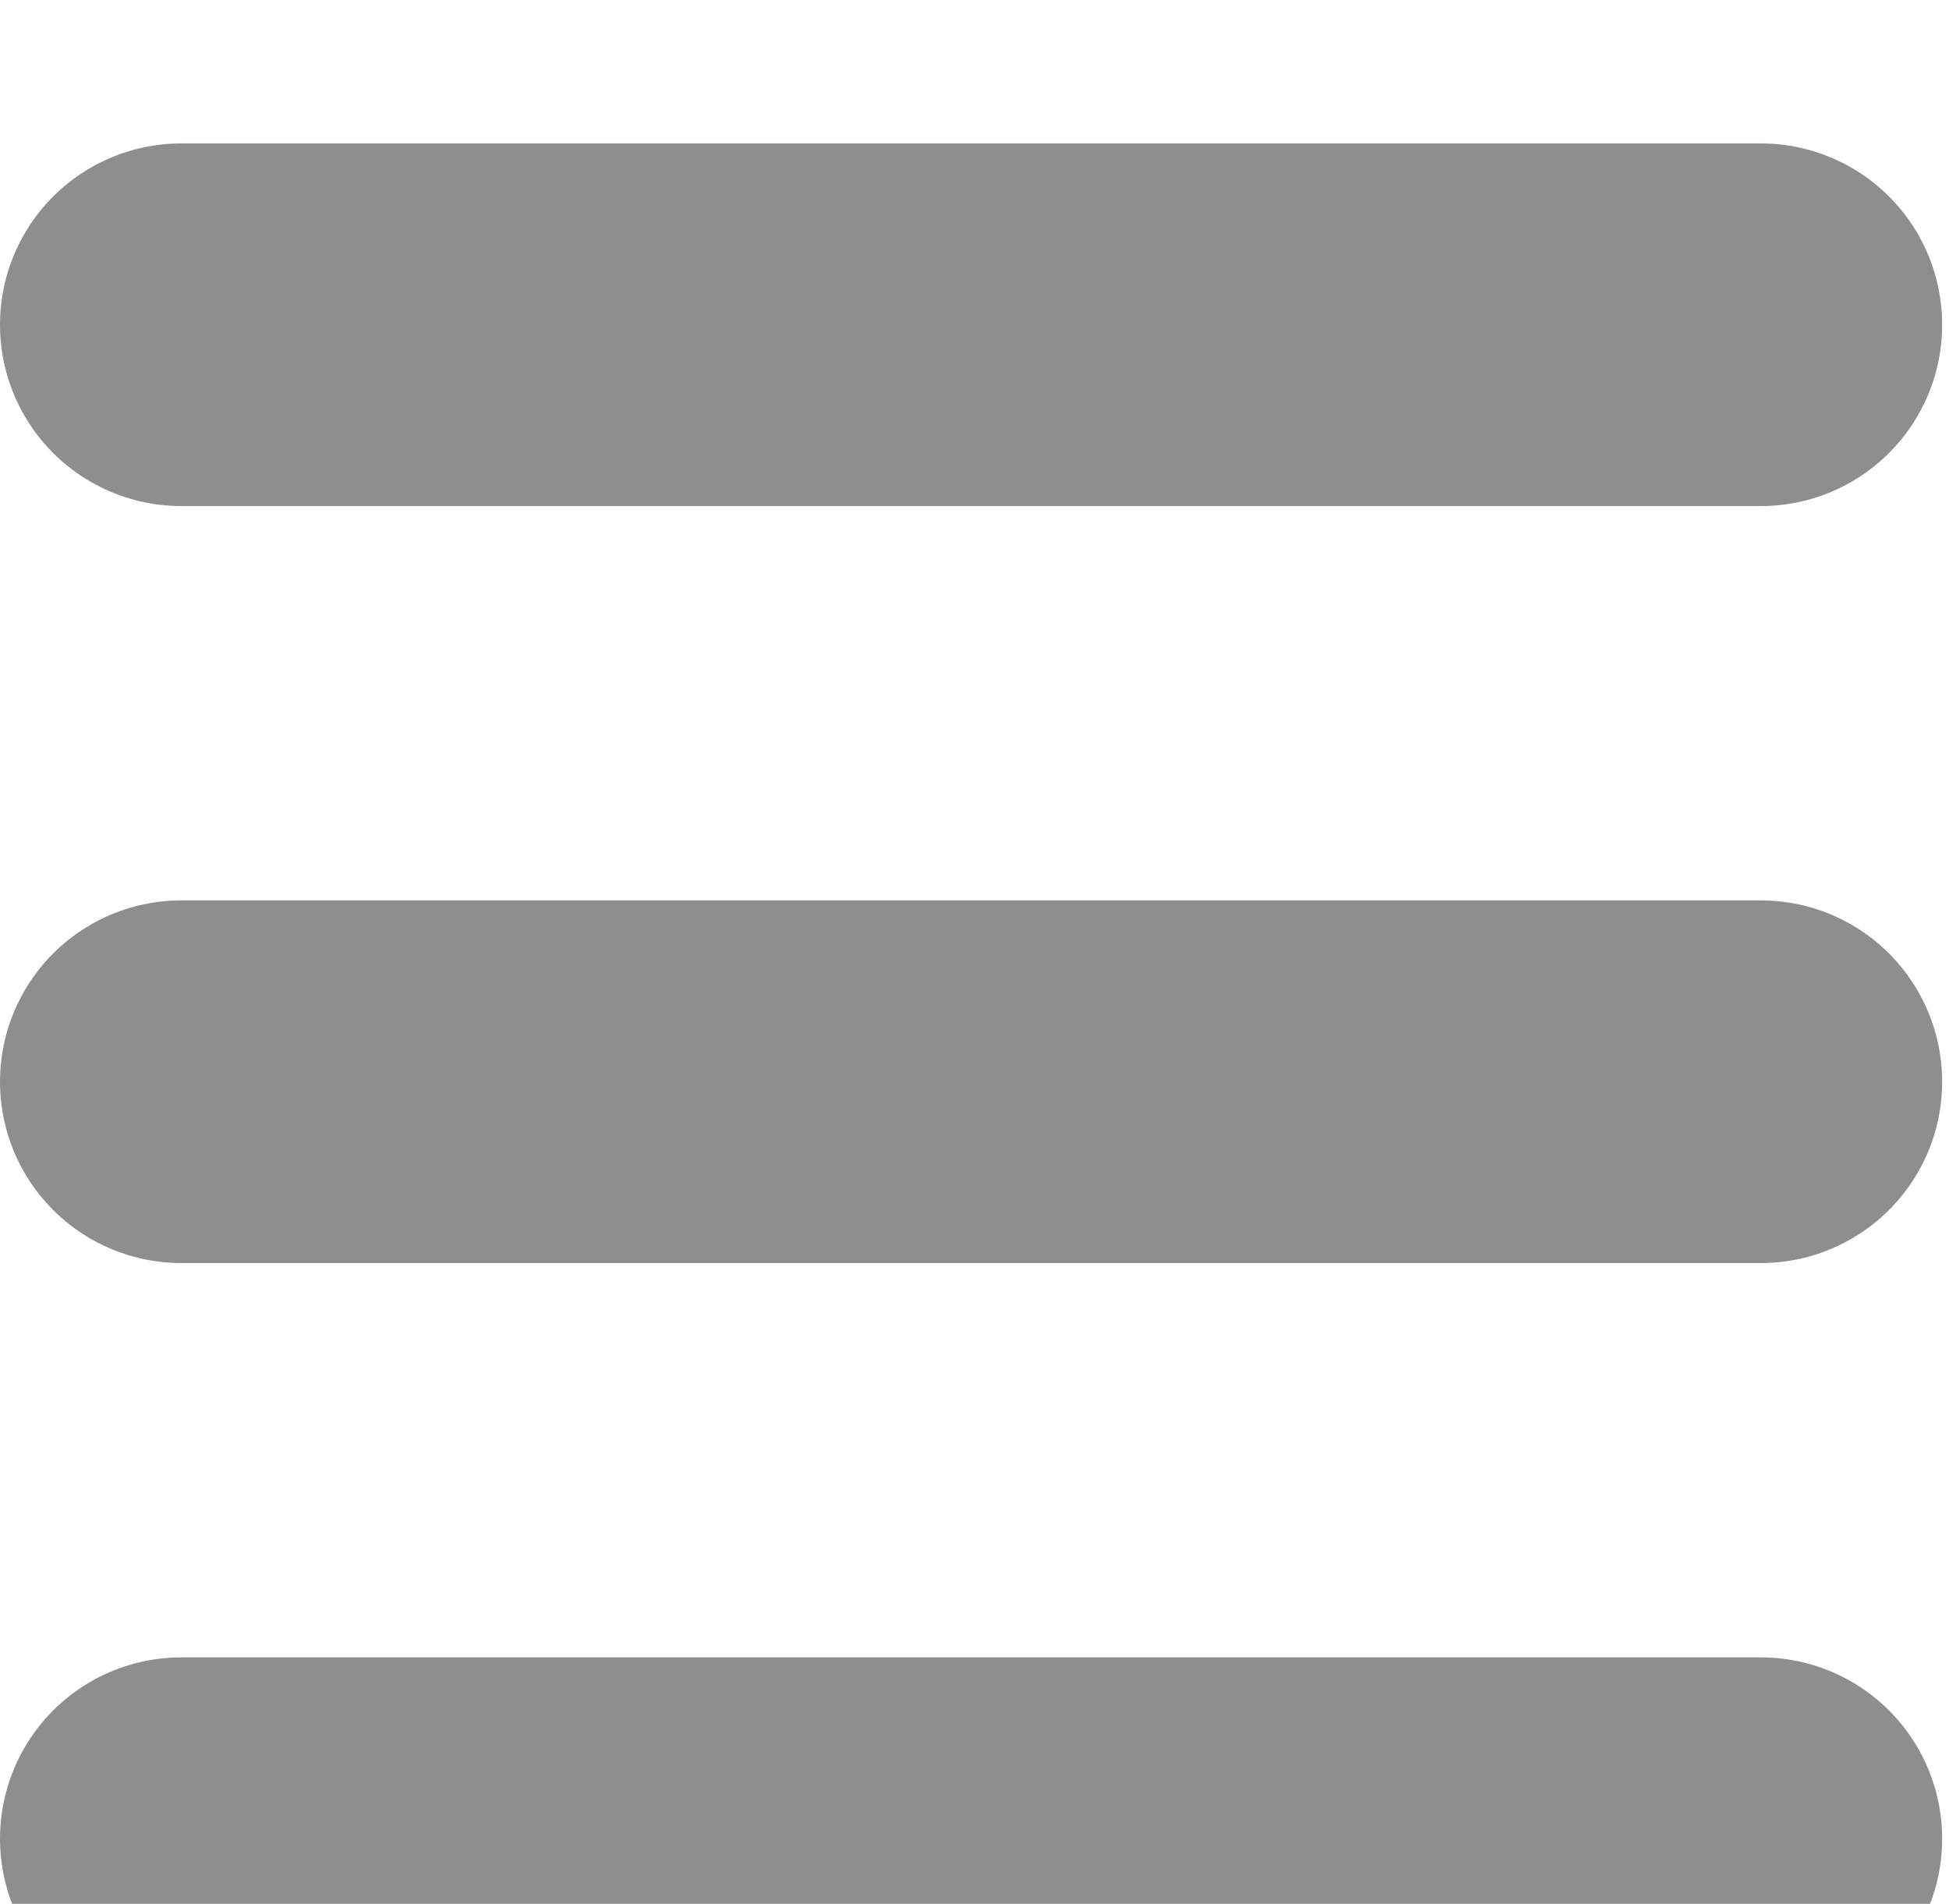 <svg width="43" height="42" viewBox="0 0 43 42" fill="none" xmlns="http://www.w3.org/2000/svg">
<g filter="url(#filter0_i_231_66)">
<path d="M4 4.164H38.849" stroke="#8E8E8E" stroke-width="8" stroke-linecap="round"/>
<path d="M4 20.863H38.849" stroke="#8E8E8E" stroke-width="8" stroke-linecap="round"/>
<path d="M4 37.562H38.849" stroke="#8E8E8E" stroke-width="8" stroke-linecap="round"/>
</g>
<defs>
<filter id="filter0_i_231_66" x="0" y="0.164" width="42.849" height="44.397" filterUnits="userSpaceOnUse" color-interpolation-filters="sRGB">
<feFlood flood-opacity="0" result="BackgroundImageFix"/>
<feBlend mode="normal" in="SourceGraphic" in2="BackgroundImageFix" result="shape"/>
<feColorMatrix in="SourceAlpha" type="matrix" values="0 0 0 0 0 0 0 0 0 0 0 0 0 0 0 0 0 0 127 0" result="hardAlpha"/>
<feOffset dy="3"/>
<feGaussianBlur stdDeviation="1.5"/>
<feComposite in2="hardAlpha" operator="arithmetic" k2="-1" k3="1"/>
<feColorMatrix type="matrix" values="0 0 0 0 0 0 0 0 0 0 0 0 0 0 0 0 0 0 0.9 0"/>
<feBlend mode="normal" in2="shape" result="effect1_innerShadow_231_66"/>
</filter>
</defs>
</svg>
